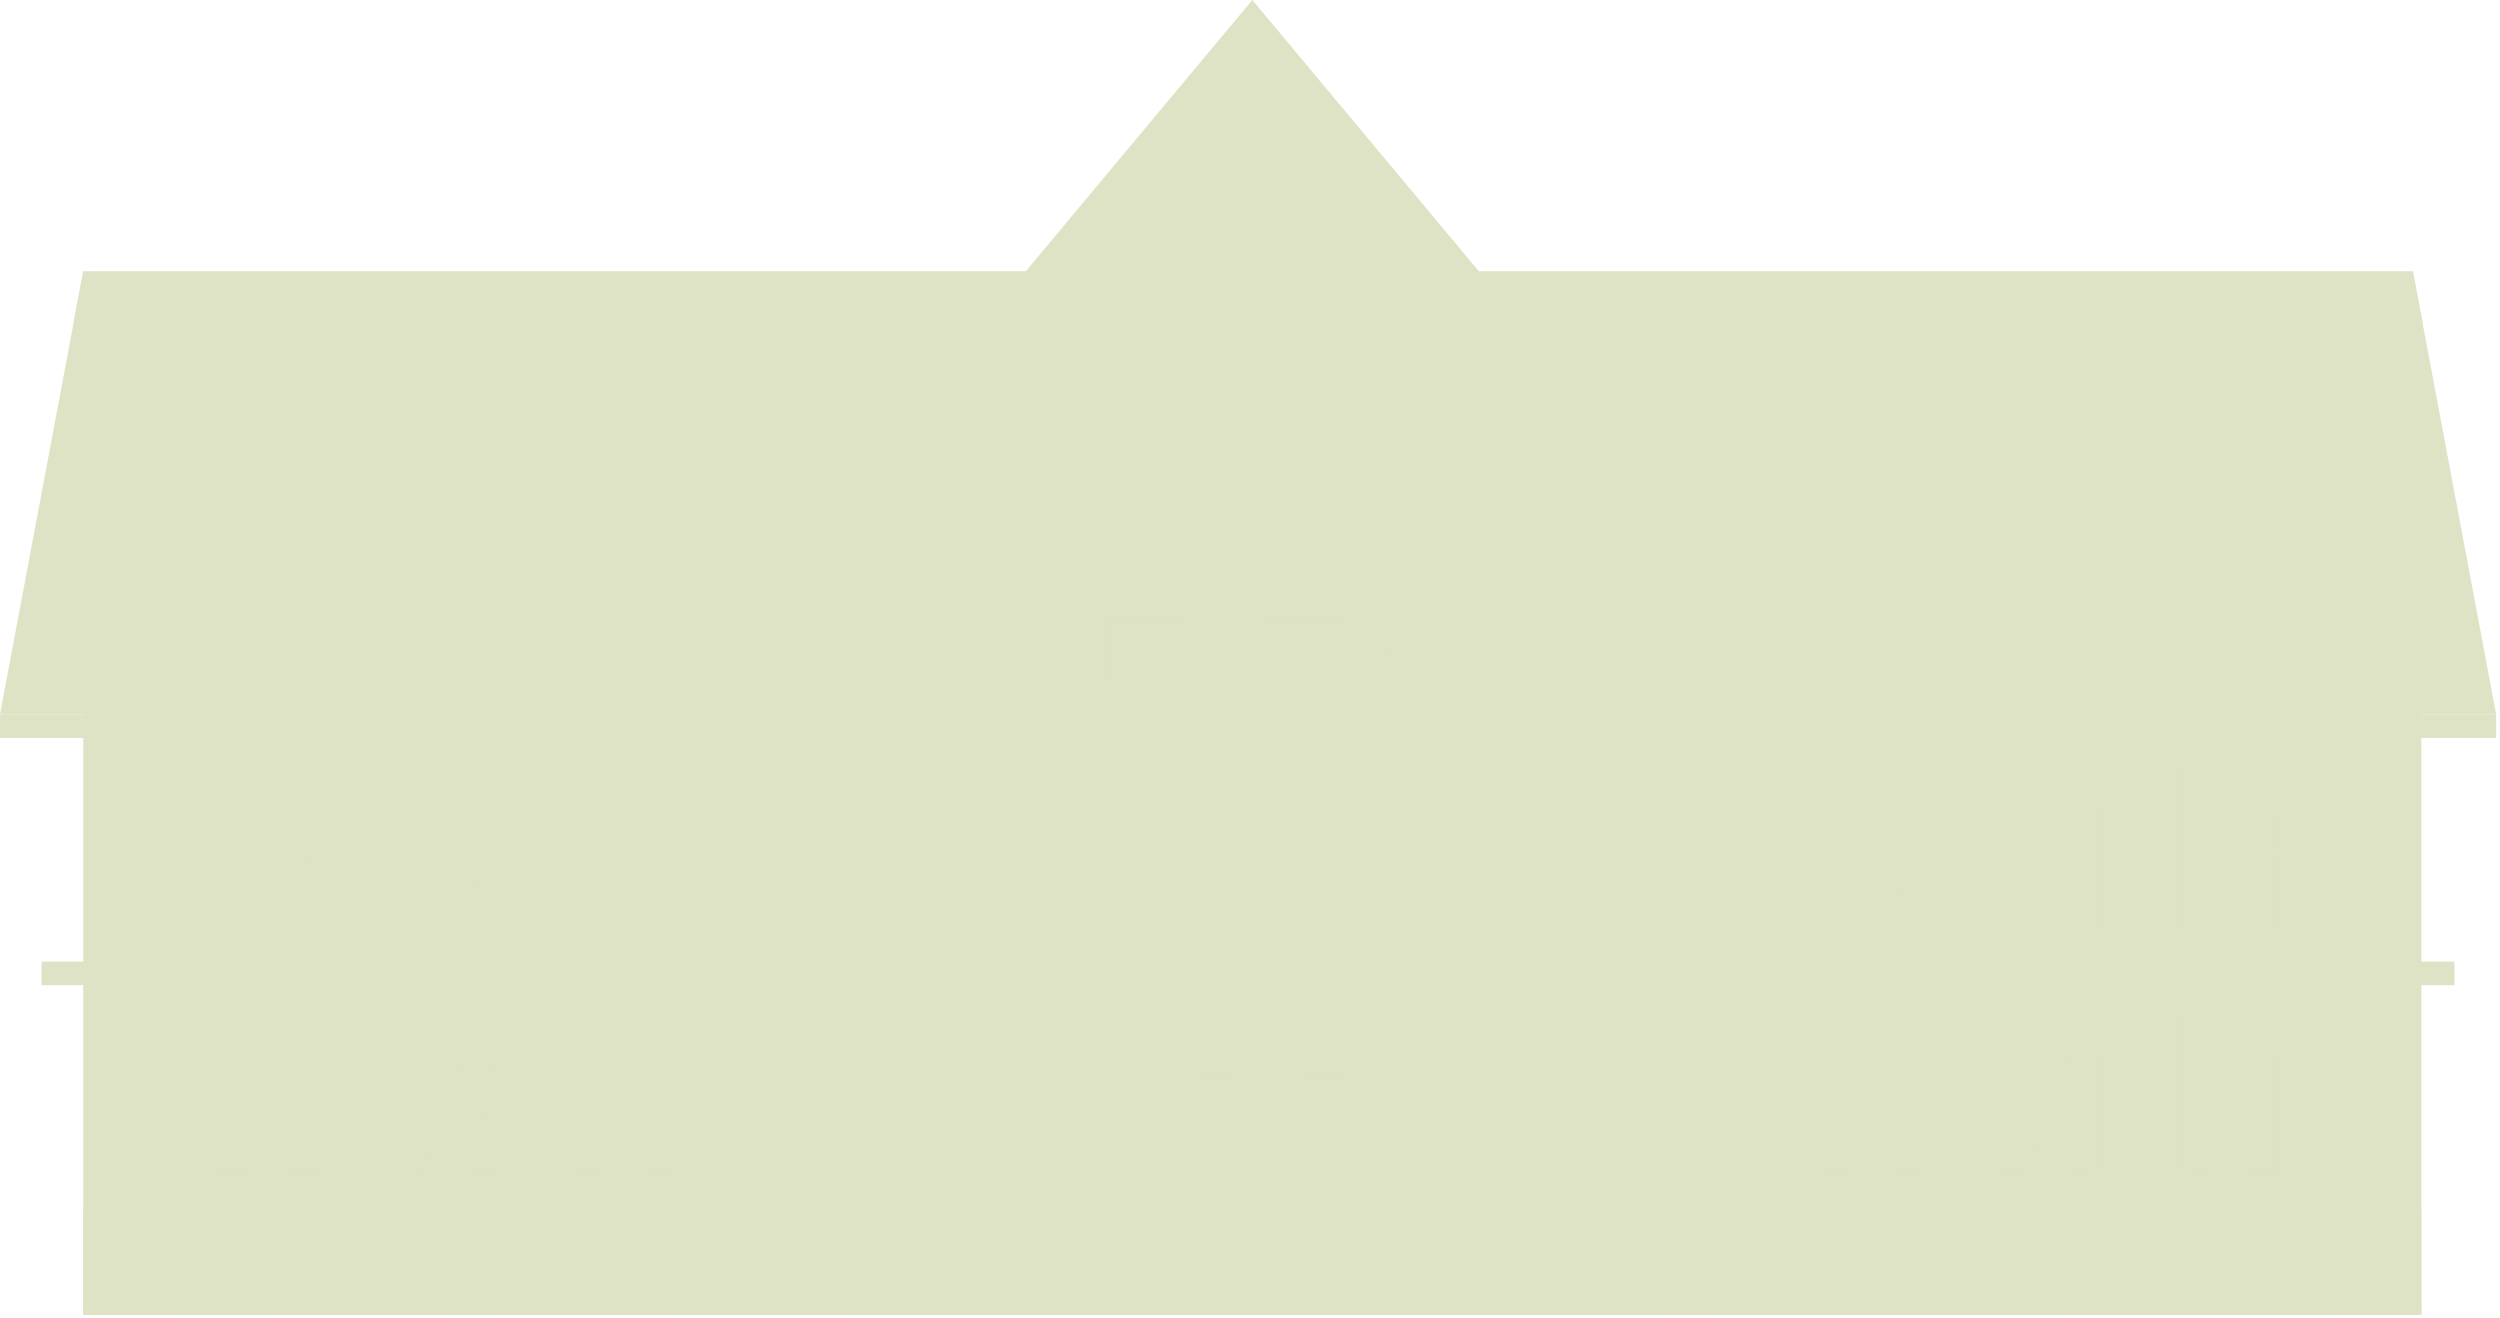 <svg width="531" height="280" viewBox="0 0 531 280" fill="none" xmlns="http://www.w3.org/2000/svg">
<path d="M514.298 66.749H17.681V279.228H514.298V66.749Z" fill="#DDE3C4"/>
<path d="M521.329 204.233H8.834V209.245H521.329V204.233Z" fill="#DDE3C4"/>
<path d="M530.176 151.74H0V156.752H530.176V151.74Z" fill="#DDE3C4"/>
<path d="M512.495 57.659H17.681L0 151.74H530.176L512.495 57.659Z" fill="#DDE3C4"/>
<path d="M512.495 57.659H17.681L15.597 68.743H514.579L512.495 57.659Z" fill="#DDE3C4"/>
<path d="M514.298 256.957H17.681V279.228H514.298V256.957Z" fill="#DDE3C4"/>
<path d="M346.628 102.673H185.338V279.228H346.628V102.673Z" fill="#DDE3C4"/>
<path d="M295.924 158.464H234.264V247.036H295.924V158.464Z" fill="#DDE3C4"/>
<path d="M338.83 102.673H193.137V125.327H338.83V102.673Z" fill="#DDE3C4"/>
<path d="M265.996 0L180.25 102.673H185.338H346.641H351.729L265.996 0Z" fill="#DDE3C4"/>
<path d="M185.338 102.673L265.996 9.115L346.641 102.673H185.338Z" fill="#DDE3C4"/>
<path d="M200.935 102.673H185.338V271.058H200.935V102.673Z" fill="#DDE3C4"/>
<path d="M346.641 102.673H331.043V271.058H346.641V102.673Z" fill="#DDE3C4"/>
<path d="M206.036 239.89H180.25V279.228H206.036V239.89Z" fill="#DDE3C4"/>
<path d="M351.729 239.89H325.943V279.228H351.729V239.89Z" fill="#DDE3C4"/>
<path d="M206.036 102.673H180.25V110.842H206.036V102.673Z" fill="#DDE3C4"/>
<path d="M351.729 102.673H325.943V110.842H351.729V102.673Z" fill="#DDE3C4"/>
<path d="M292.383 162.006H237.793V247.036H292.383V162.006Z" fill="#DDE3C4"/>
<path d="M325.943 268.093H206.036V279.228H325.943V268.093Z" fill="#DDE3C4"/>
<path d="M325.943 263.158H206.036V268.093H325.943V263.158Z" fill="#DDE3C4"/>
<path d="M325.943 252.022H206.036V263.158H325.943V252.022Z" fill="#DDE3C4"/>
<path d="M325.943 247.087H206.036V252.022H325.943V247.087Z" fill="#DDE3C4"/>
<path d="M206.036 239.89H180.25V244.313H206.036V239.89Z" fill="#DDE3C4"/>
<path d="M351.729 239.89H325.943V244.313H351.729V239.89Z" fill="#DDE3C4"/>
<path d="M262.16 170.7H246.256V210.166H262.16V170.7Z" fill="#DDE3C4"/>
<path d="M285.722 170.7H269.818V210.166H285.722V170.7Z" fill="#DDE3C4"/>
<path d="M262.16 217.67H246.256V228.128H262.16V217.67Z" fill="#DDE3C4"/>
<path d="M285.722 217.67H269.818V228.128H285.722V217.67Z" fill="#DDE3C4"/>
<path d="M145.015 214.563H120.162V251.306H145.015V214.563Z" fill="#DDE3C4"/>
<path d="M143.264 216.328H121.939V249.542H143.264V216.328Z" fill="#DDE3C4"/>
<path opacity="0.1" d="M138.738 216.328L127.91 249.542H121.939V216.328H138.738Z" fill="#DDE3C4"/>
<path opacity="0.1" d="M143.251 224.114L137.191 249.542H143.251V224.114Z" fill="#DDE3C4"/>
<path d="M133.33 216.328H131.86V249.542H133.33V216.328Z" fill="#DDE3C4"/>
<path d="M143.256 233.666V232.196H121.931V233.666H143.256Z" fill="#DDE3C4"/>
<path d="M107.122 214.563H82.269V251.306H107.122V214.563Z" fill="#DDE3C4"/>
<path d="M105.37 216.328H84.046V249.542H105.37V216.328Z" fill="#DDE3C4"/>
<path opacity="0.1" d="M100.845 216.328L90.016 249.542H84.046V216.328H100.845Z" fill="#DDE3C4"/>
<path opacity="0.1" d="M105.358 224.114L99.298 249.542H105.358V224.114Z" fill="#DDE3C4"/>
<path d="M95.437 216.328H93.967V249.542H95.437V216.328Z" fill="#DDE3C4"/>
<path d="M105.362 233.667V232.197H84.037V233.667H105.362Z" fill="#DDE3C4"/>
<path d="M69.228 214.563H44.375V251.306H69.228V214.563Z" fill="#DDE3C4"/>
<path d="M67.477 216.328H46.152V249.542H67.477V216.328Z" fill="#DDE3C4"/>
<path opacity="0.1" d="M62.951 216.328L52.123 249.542H46.152V216.328H62.951Z" fill="#DDE3C4"/>
<path opacity="0.1" d="M67.464 224.114L61.404 249.542H67.464V224.114Z" fill="#DDE3C4"/>
<path d="M57.544 216.328H56.073V249.542H57.544V216.328Z" fill="#DDE3C4"/>
<path d="M67.468 233.667V232.197H46.143V233.667H67.468Z" fill="#DDE3C4"/>
<path d="M485.801 214.563H460.948V251.306H485.801V214.563Z" fill="#DDE3C4"/>
<path d="M484.037 216.328H462.712V249.542H484.037V216.328Z" fill="#DDE3C4"/>
<path opacity="0.1" d="M479.511 216.328L468.683 249.542H462.712V216.328H479.511Z" fill="#DDE3C4"/>
<path opacity="0.1" d="M484.024 224.114L477.964 249.542H484.024V224.114Z" fill="#DDE3C4"/>
<path d="M474.103 216.328H472.633V249.542H474.103V216.328Z" fill="#DDE3C4"/>
<path d="M484.029 233.666V232.195H462.705V233.666H484.029Z" fill="#DDE3C4"/>
<path d="M447.895 214.563H423.042V251.306H447.895V214.563Z" fill="#DDE3C4"/>
<path d="M446.143 216.328H424.819V249.542H446.143V216.328Z" fill="#DDE3C4"/>
<path opacity="0.1" d="M441.618 216.328L430.789 249.542H424.819V216.328H441.618Z" fill="#DDE3C4"/>
<path opacity="0.1" d="M446.13 224.114L440.071 249.542H446.13V224.114Z" fill="#DDE3C4"/>
<path d="M436.21 216.328H434.739V249.542H436.21V216.328Z" fill="#DDE3C4"/>
<path d="M446.135 233.667V232.196H424.811V233.667H446.135Z" fill="#DDE3C4"/>
<path d="M410.001 214.563H385.148V251.306H410.001V214.563Z" fill="#DDE3C4"/>
<path d="M408.25 216.328H386.925V249.542H408.25V216.328Z" fill="#DDE3C4"/>
<path opacity="0.1" d="M403.724 216.328L392.895 249.542H386.925V216.328H403.724Z" fill="#DDE3C4"/>
<path opacity="0.1" d="M408.237 224.114L402.177 249.542H408.237V224.114Z" fill="#DDE3C4"/>
<path d="M398.316 216.328H396.846V249.542H398.316V216.328Z" fill="#DDE3C4"/>
<path d="M408.241 233.667V232.197H386.917V233.667H408.241Z" fill="#DDE3C4"/>
<path d="M145.015 162.186H120.162V198.928H145.015V162.186Z" fill="#DDE3C4"/>
<path d="M143.264 163.95H121.939V197.164H143.264V163.95Z" fill="#DDE3C4"/>
<path opacity="0.1" d="M138.738 163.95L127.909 197.164H121.939V163.95H138.738Z" fill="#DDE3C4"/>
<path opacity="0.1" d="M143.251 171.749L137.191 197.164H143.251V171.749Z" fill="#DDE3C4"/>
<path d="M133.33 163.95H131.86V197.164H133.33V163.95Z" fill="#DDE3C4"/>
<path d="M143.258 181.291V179.82H121.934V181.291H143.258Z" fill="#DDE3C4"/>
<path d="M107.122 162.186H82.269V198.928H107.122V162.186Z" fill="#DDE3C4"/>
<path d="M105.37 163.95H84.046V197.164H105.37V163.95Z" fill="#DDE3C4"/>
<path opacity="0.1" d="M100.845 163.95L90.016 197.164H84.046V163.95H100.845Z" fill="#DDE3C4"/>
<path opacity="0.1" d="M105.357 171.749L99.298 197.164H105.357V171.749Z" fill="#DDE3C4"/>
<path d="M95.437 163.95H93.967V197.164H95.437V163.95Z" fill="#DDE3C4"/>
<path d="M105.364 181.291V179.821H84.039V181.291H105.364Z" fill="#DDE3C4"/>
<path d="M69.228 162.186H44.375V198.928H69.228V162.186Z" fill="#DDE3C4"/>
<path d="M67.477 163.95H46.152V197.164H67.477V163.95Z" fill="#DDE3C4"/>
<path opacity="0.1" d="M62.951 163.95L52.123 197.164H46.152V163.95H62.951Z" fill="#DDE3C4"/>
<path opacity="0.1" d="M67.464 171.749L61.404 197.164H67.464V171.749Z" fill="#DDE3C4"/>
<path d="M57.544 163.95H56.073V197.164H57.544V163.95Z" fill="#DDE3C4"/>
<path d="M67.47 181.292V179.822H46.145V181.292H67.47Z" fill="#DDE3C4"/>
<path d="M485.801 162.186H460.948V198.928H485.801V162.186Z" fill="#DDE3C4"/>
<path d="M484.037 163.95H462.712V197.164H484.037V163.95Z" fill="#DDE3C4"/>
<path opacity="0.1" d="M479.511 163.95L468.683 197.164H462.712V163.95H479.511Z" fill="#DDE3C4"/>
<path opacity="0.1" d="M484.024 171.749L477.964 197.164H484.024V171.749Z" fill="#DDE3C4"/>
<path d="M474.103 163.95H472.633V197.164H474.103V163.95Z" fill="#DDE3C4"/>
<path d="M484.032 181.29V179.82H462.707V181.29H484.032Z" fill="#DDE3C4"/>
<path d="M447.895 162.186H423.042V198.928H447.895V162.186Z" fill="#DDE3C4"/>
<path d="M446.143 163.95H424.819V197.164H446.143V163.95Z" fill="#DDE3C4"/>
<path opacity="0.1" d="M441.618 163.95L430.789 197.164H424.819V163.95H441.618Z" fill="#DDE3C4"/>
<path opacity="0.1" d="M446.13 171.749L440.071 197.164H446.13V171.749Z" fill="#DDE3C4"/>
<path d="M436.21 163.95H434.739V197.164H436.21V163.95Z" fill="#DDE3C4"/>
<path d="M446.137 181.291V179.82H424.813V181.291H446.137Z" fill="#DDE3C4"/>
<path d="M410.001 162.186H385.148V198.928H410.001V162.186Z" fill="#DDE3C4"/>
<path d="M408.25 163.95H386.925V197.164H408.25V163.95Z" fill="#DDE3C4"/>
<path opacity="0.1" d="M403.724 163.95L392.895 197.164H386.925V163.95H403.724Z" fill="#DDE3C4"/>
<path opacity="0.1" d="M408.237 171.749L402.177 197.164H408.237V171.749Z" fill="#DDE3C4"/>
<path d="M398.316 163.95H396.846V197.164H398.316V163.95Z" fill="#DDE3C4"/>
<path d="M408.243 181.291V179.821H386.919V181.291H408.243Z" fill="#DDE3C4"/>
<path opacity="0.1" d="M246.256 170.7V210.166L262.16 170.7H246.256Z" fill="#DDE3C4"/>
<path opacity="0.1" d="M285.722 170.7L269.818 210.166V170.7H285.722Z" fill="#DDE3C4"/>
<path opacity="0.1" d="M262.16 217.67V228.128H254.208L258.184 217.67H262.16Z" fill="#DDE3C4"/>
<path opacity="0.1" d="M285.722 217.67V228.128H277.77L281.746 217.67H285.722Z" fill="#DDE3C4"/>
<path d="M298.302 129.393H233.689V147.674H298.302V129.393Z" fill="#DDE3C4"/>
<path d="M264.781 131.157H235.453V145.897H264.781V131.157Z" fill="#DDE3C4"/>
<path d="M296.525 131.157H268.361V145.897H296.525V131.157Z" fill="#DDE3C4"/>
<path opacity="0.1" d="M235.453 131.157V145.898H247.854L252.278 131.157H235.453Z" fill="#DDE3C4"/>
<path opacity="0.1" d="M264.781 131.157L260.23 145.898H264.781V131.157Z" fill="#DDE3C4"/>
<path opacity="0.1" d="M268.361 131.157V145.898H280.762L285.185 131.157H268.361Z" fill="#DDE3C4"/>
<path opacity="0.1" d="M296.525 131.157L291.974 145.898H296.525V131.157Z" fill="#DDE3C4"/>
<path d="M274.098 76.068C279.245 70.921 279.245 62.575 274.098 57.428C268.95 52.281 260.605 52.28 255.457 57.428C250.31 62.575 250.31 70.921 255.457 76.068C260.605 81.216 268.95 81.216 274.098 76.068Z" fill="#DDE3C4"/>
<path d="M78.178 246.78C62.951 246.78 50.614 261.316 50.614 279.253H105.741C105.741 261.329 93.391 246.78 78.178 246.78Z" fill="#DDE3C4"/>
<path d="M107.838 260.281C100.96 260.281 95.386 268.783 95.386 279.253H120.29C120.29 268.783 114.716 260.281 107.838 260.281Z" fill="#DDE3C4"/>
<path d="M30.133 260.281C23.255 260.281 17.681 268.783 17.681 279.253H42.585C42.585 268.783 37.011 260.281 30.133 260.281Z" fill="#DDE3C4"/>
<path d="M155.051 252.022C146.166 252.022 138.968 264.218 138.968 279.266H171.147C171.134 264.218 163.936 252.022 155.051 252.022Z" fill="#DDE3C4"/>
<path d="M47.188 265.625C41.46 265.625 36.832 271.736 36.832 279.266H57.556C57.543 271.736 52.902 265.625 47.188 265.625Z" fill="#DDE3C4"/>
<path d="M124.33 273.398C120.955 273.398 118.232 276.032 118.232 279.279H130.428C130.441 276.032 127.705 273.398 124.33 273.398Z" fill="#DDE3C4"/>
<path d="M174.151 273.398C170.776 273.398 168.053 276.032 168.053 279.279H180.25C180.25 276.032 177.514 273.398 174.151 273.398Z" fill="#DDE3C4"/>
<path d="M135.491 265.625C131.898 265.625 128.996 271.736 128.996 279.278H141.985C141.985 271.736 139.083 265.625 135.491 265.625Z" fill="#DDE3C4"/>
<path d="M453.814 246.78C469.04 246.78 481.377 261.316 481.377 279.253H426.25C426.237 261.329 438.587 246.78 453.814 246.78Z" fill="#DDE3C4"/>
<path d="M424.141 260.281C431.019 260.281 436.593 268.783 436.593 279.253H411.689C411.689 268.783 417.263 260.281 424.141 260.281Z" fill="#DDE3C4"/>
<path d="M501.845 260.281C508.724 260.281 514.298 268.783 514.298 279.253H489.393C489.393 268.783 494.967 260.281 501.845 260.281Z" fill="#DDE3C4"/>
<path d="M376.94 252.022C385.825 252.022 393.023 264.218 393.023 279.266H360.844C360.844 264.218 368.055 252.022 376.94 252.022Z" fill="#DDE3C4"/>
<path d="M484.791 265.625C490.518 265.625 495.146 271.736 495.146 279.266H474.422C474.435 271.736 479.076 265.625 484.791 265.625Z" fill="#DDE3C4"/>
<path d="M407.649 273.398C411.024 273.398 413.747 276.032 413.747 279.279H401.55C401.55 276.032 404.274 273.398 407.649 273.398Z" fill="#DDE3C4"/>
<path d="M357.827 273.398C361.202 273.398 363.925 276.032 363.925 279.279H351.729C351.729 276.032 354.465 273.398 357.827 273.398Z" fill="#DDE3C4"/>
<path d="M396.488 265.625C400.08 265.625 402.982 271.736 402.982 279.278H389.993C389.993 271.736 392.895 265.625 396.488 265.625Z" fill="#DDE3C4"/>
</svg>
